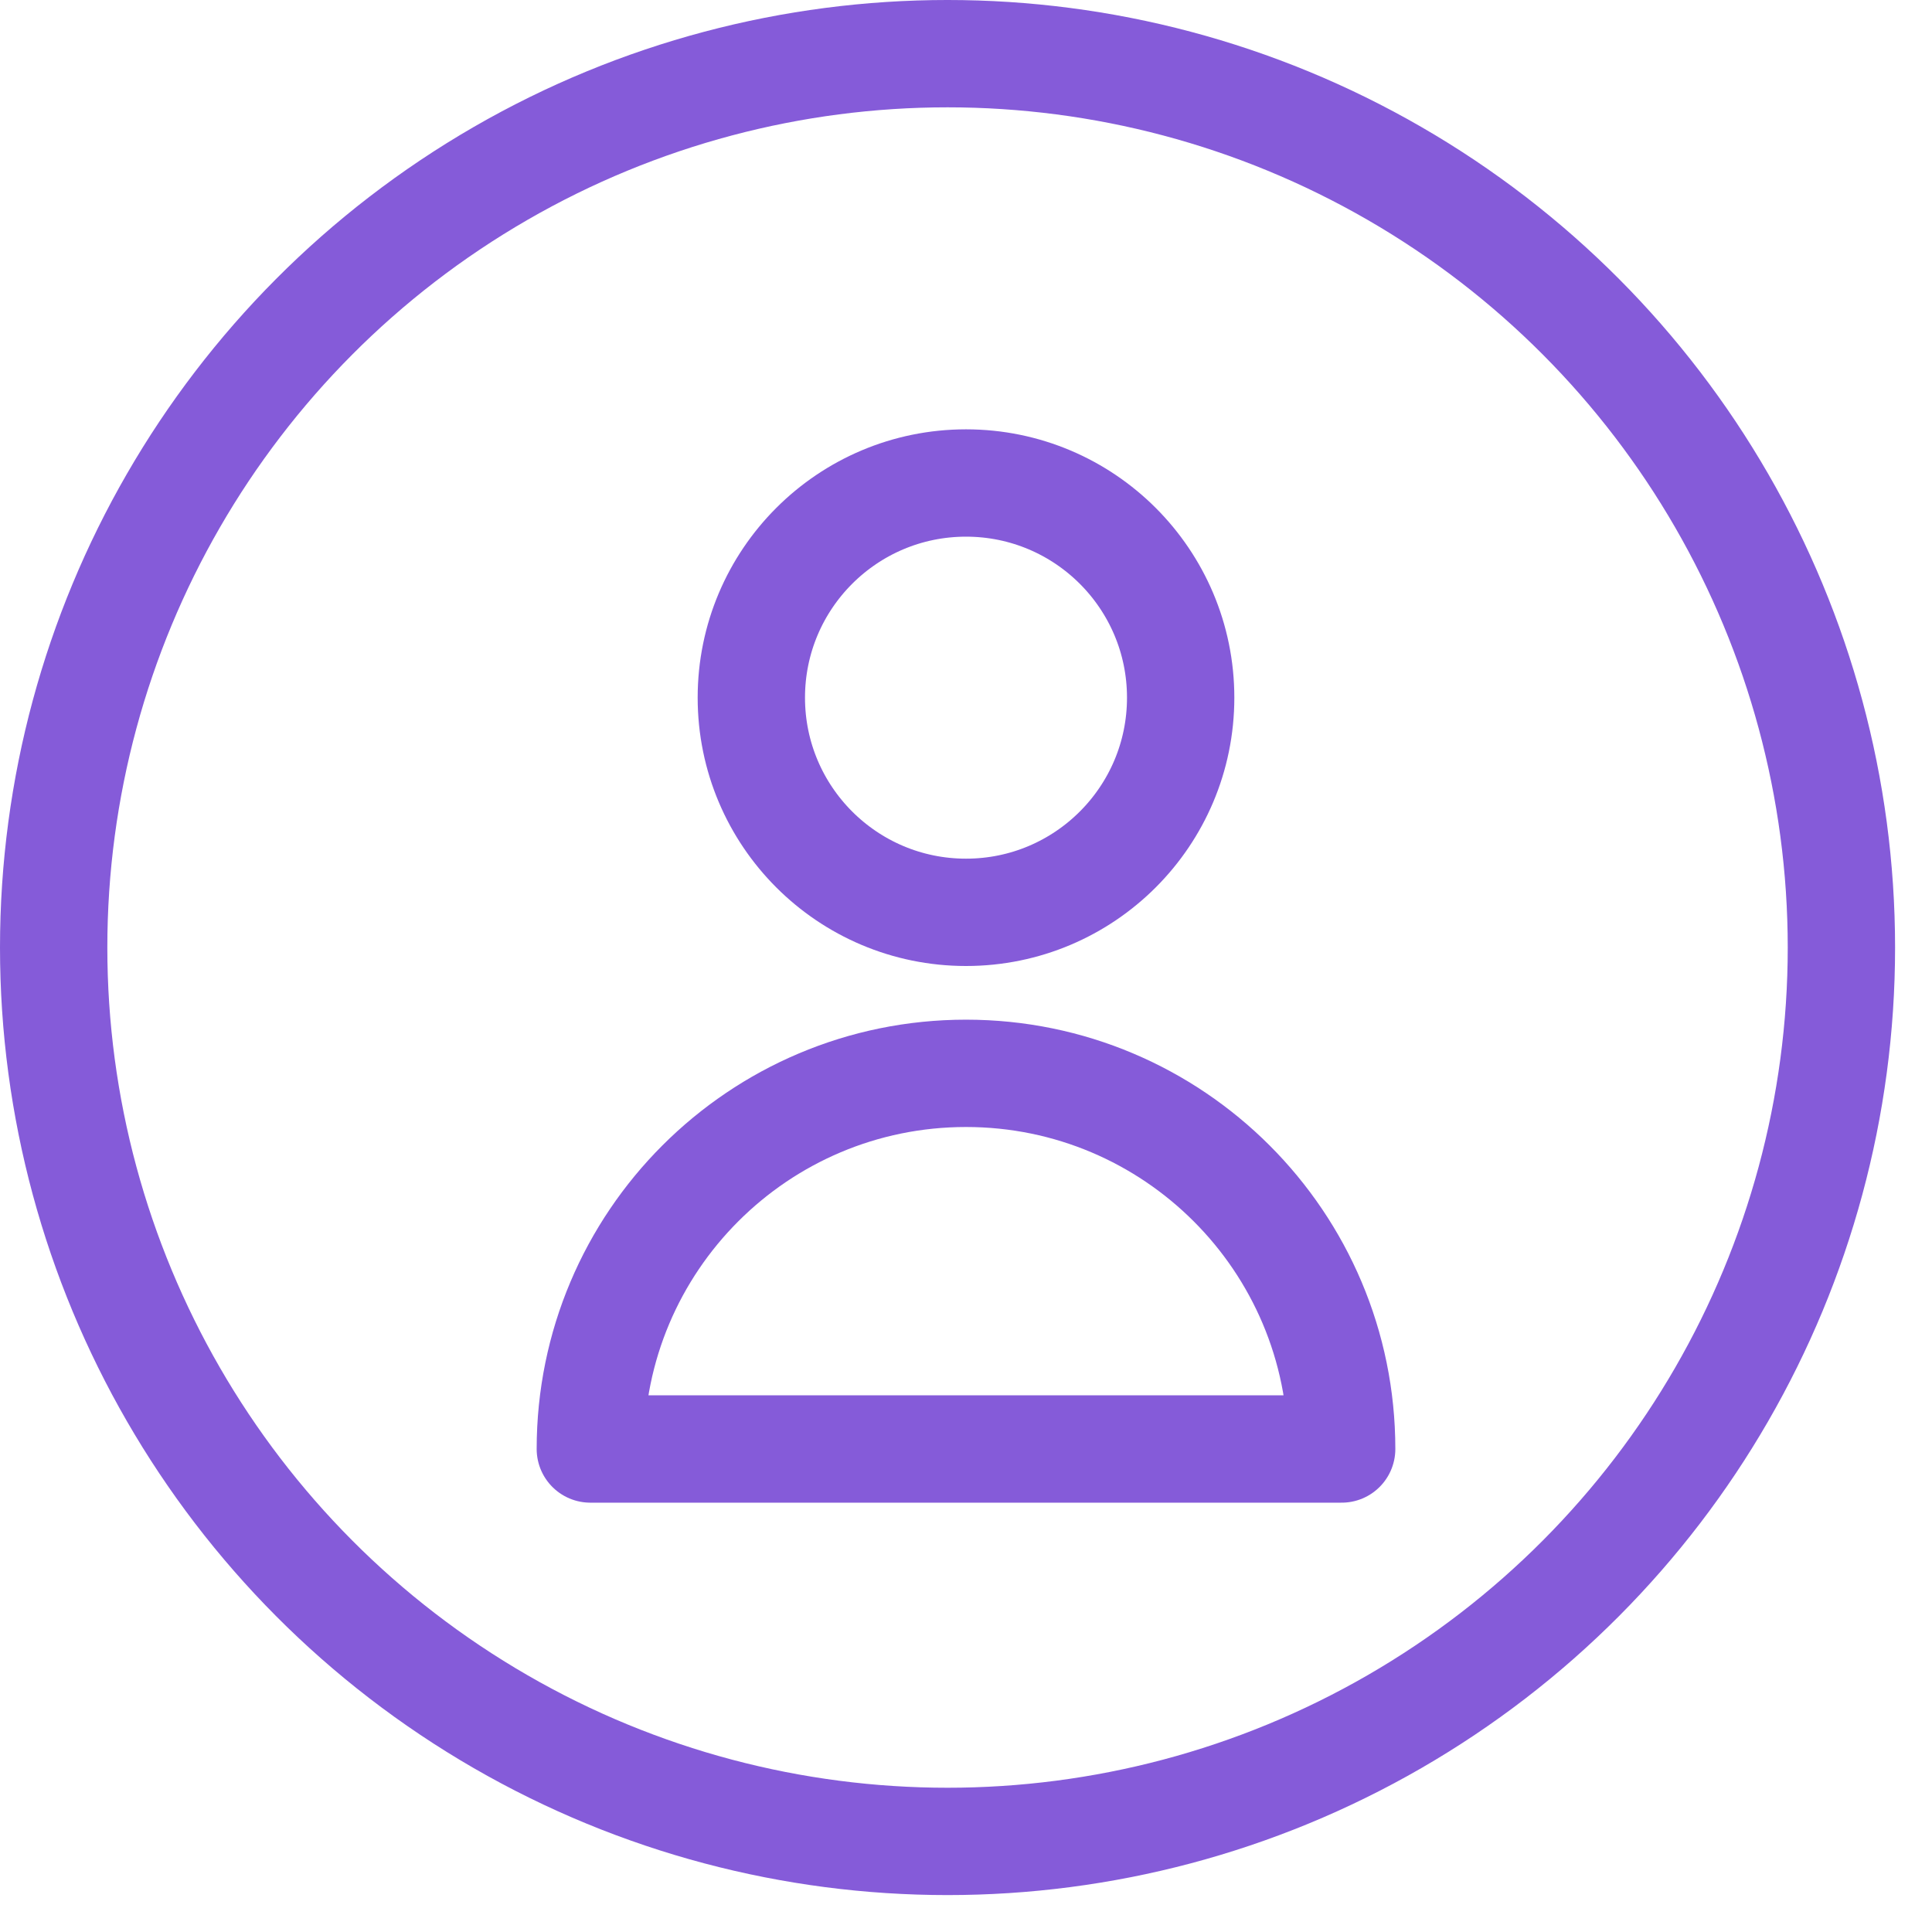 <svg width="36" height="36" viewBox="0 0 36 36" fill="none" xmlns="http://www.w3.org/2000/svg">
<circle cx="17.656" cy="17.656" r="16.656" stroke="#855BD9" stroke-width="2"/>
<path d="M22 13C22 15.209 20.209 17 18 17C15.791 17 14 15.209 14 13C14 10.791 15.791 9 18 9C20.209 9 22 10.791 22 13Z" stroke="#855BD9" stroke-width="2" stroke-linecap="round" stroke-linejoin="round"/>
<path d="M18 20C14.134 20 11 23.134 11 27H25C25 23.134 21.866 20 18 20Z" stroke="#855BD9" stroke-width="2" stroke-linecap="round" stroke-linejoin="round"/>
</svg>
